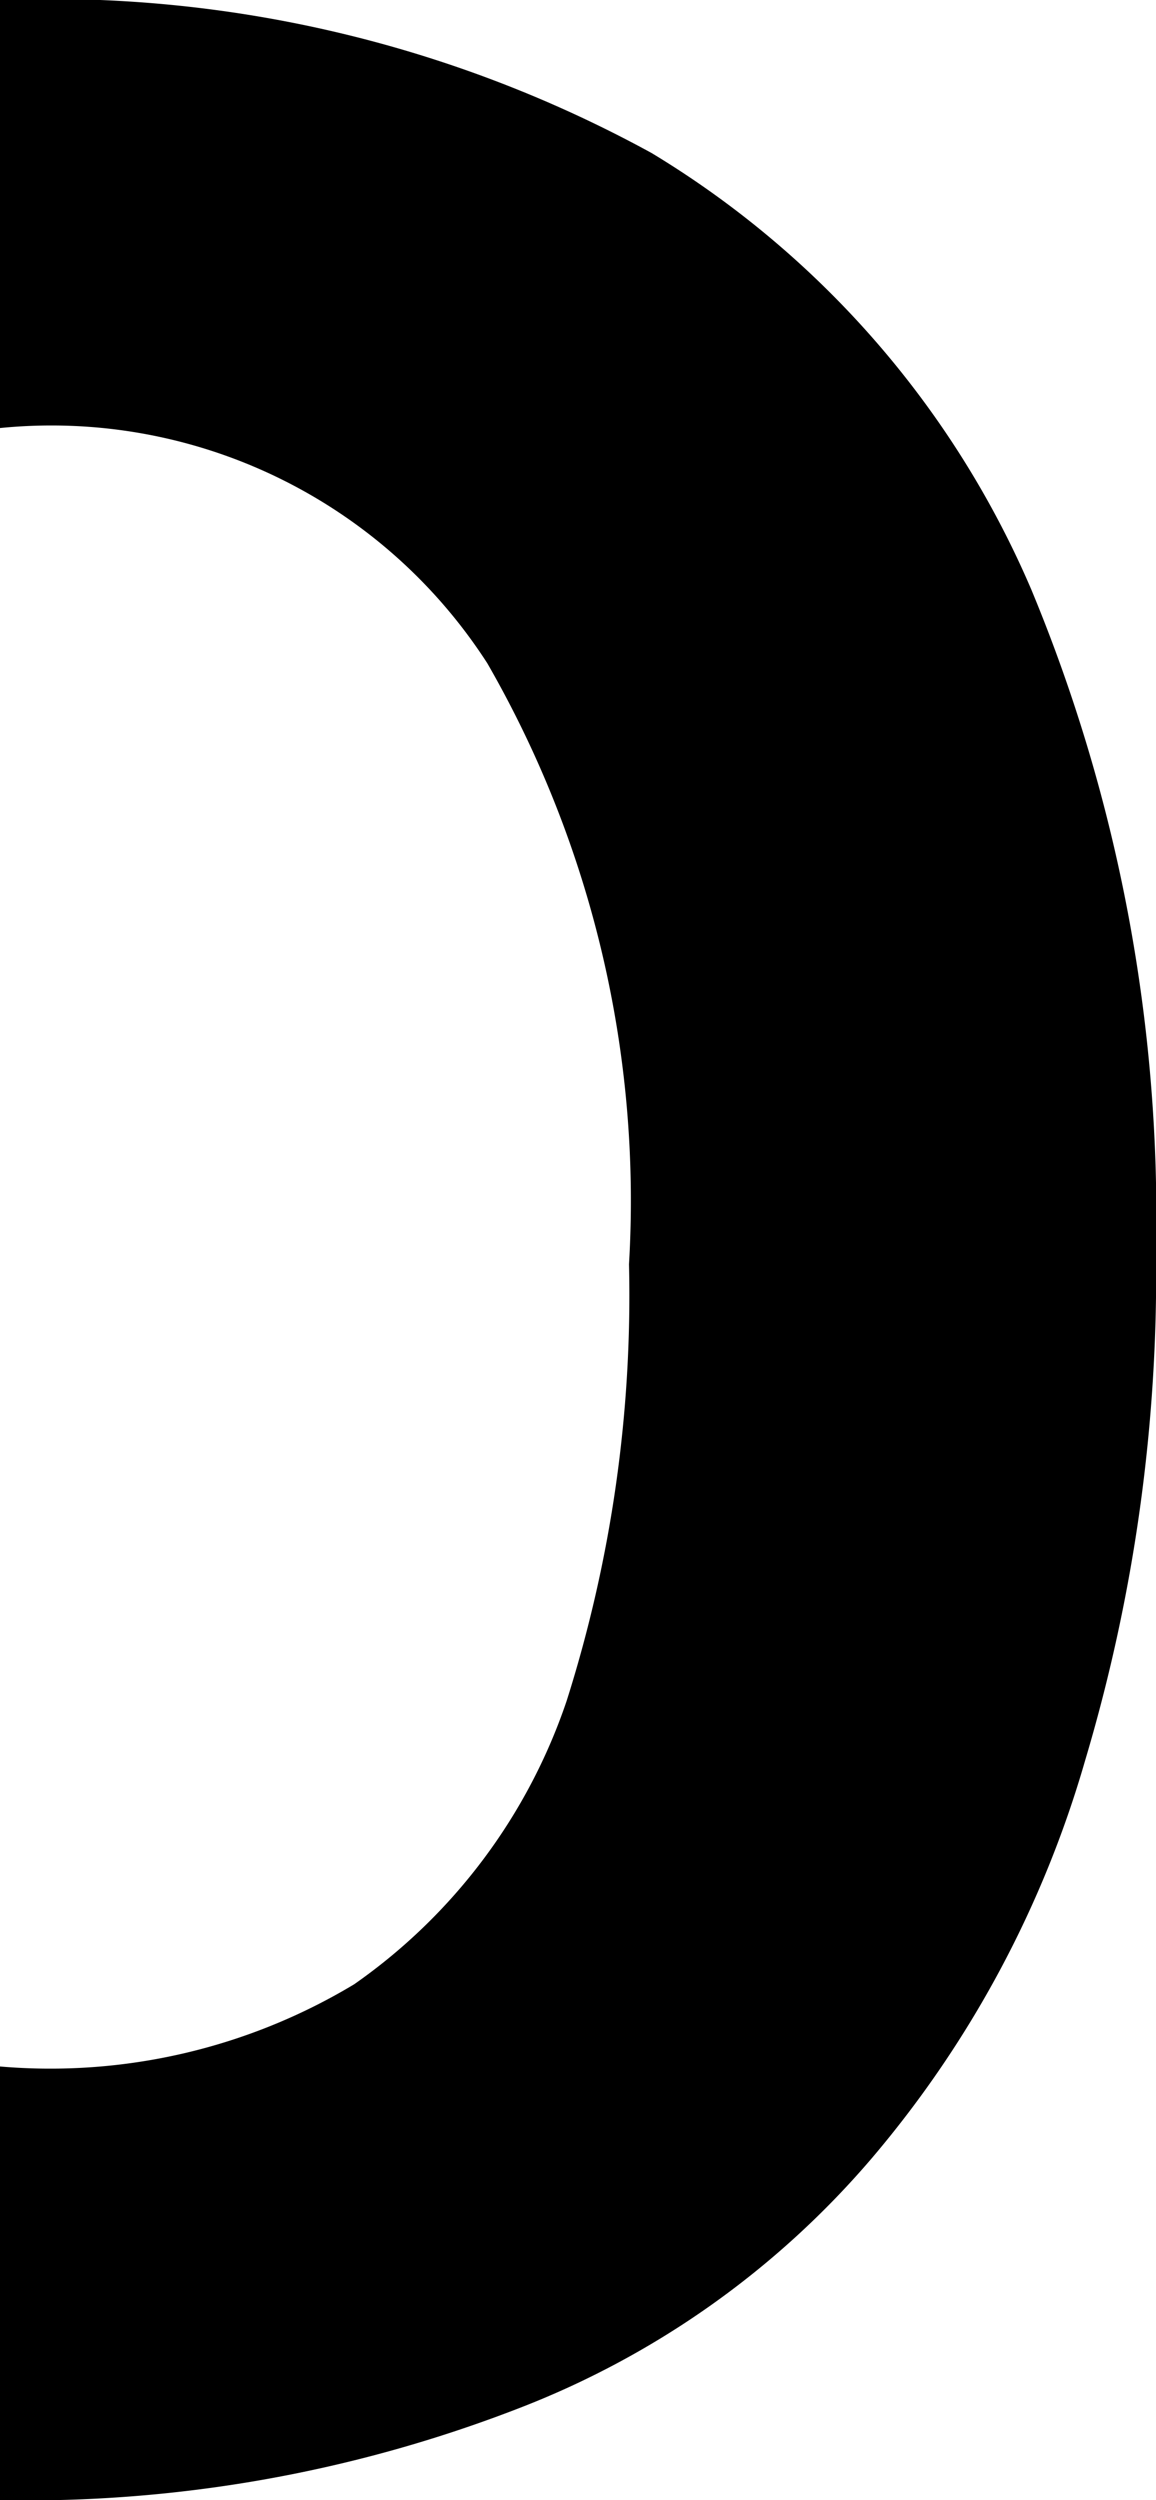 <svg id="Layer_1" data-name="Layer 1" xmlns="http://www.w3.org/2000/svg" viewBox="0 0 4.08 8.82"><title>o</title><path d="M4.08,4.41a6,6,0,0,1-.25,1.8,3.78,3.78,0,0,1-.75,1.4,3.11,3.11,0,0,1-1.26.89A4.81,4.81,0,0,1,0,8.82,4.81,4.81,0,0,1-1.82,8.5a3.11,3.11,0,0,1-1.26-.89,3.78,3.78,0,0,1-.75-1.4,6.11,6.11,0,0,1-.25-1.82,5.7,5.7,0,0,1,.44-2.31A3.35,3.35,0,0,1-2.3.54,4.49,4.49,0,0,1,0,0a4.42,4.42,0,0,1,2.3.54A3.33,3.33,0,0,1,3.64,2.08,5.76,5.76,0,0,1,4.08,4.41Zm-6.25,0A4.73,4.73,0,0,0-1.95,6a2.06,2.06,0,0,0,.71,1A2.07,2.07,0,0,0,0,7.29,2.08,2.08,0,0,0,1.25,7,2,2,0,0,0,2,6a4.73,4.73,0,0,0,.22-1.54,3.8,3.8,0,0,0-.5-2.12A1.83,1.83,0,0,0,0,1.51a2.1,2.1,0,0,0-1.25.35,2,2,0,0,0-.71,1A4.71,4.71,0,0,0-2.17,4.41Z"/></svg>
